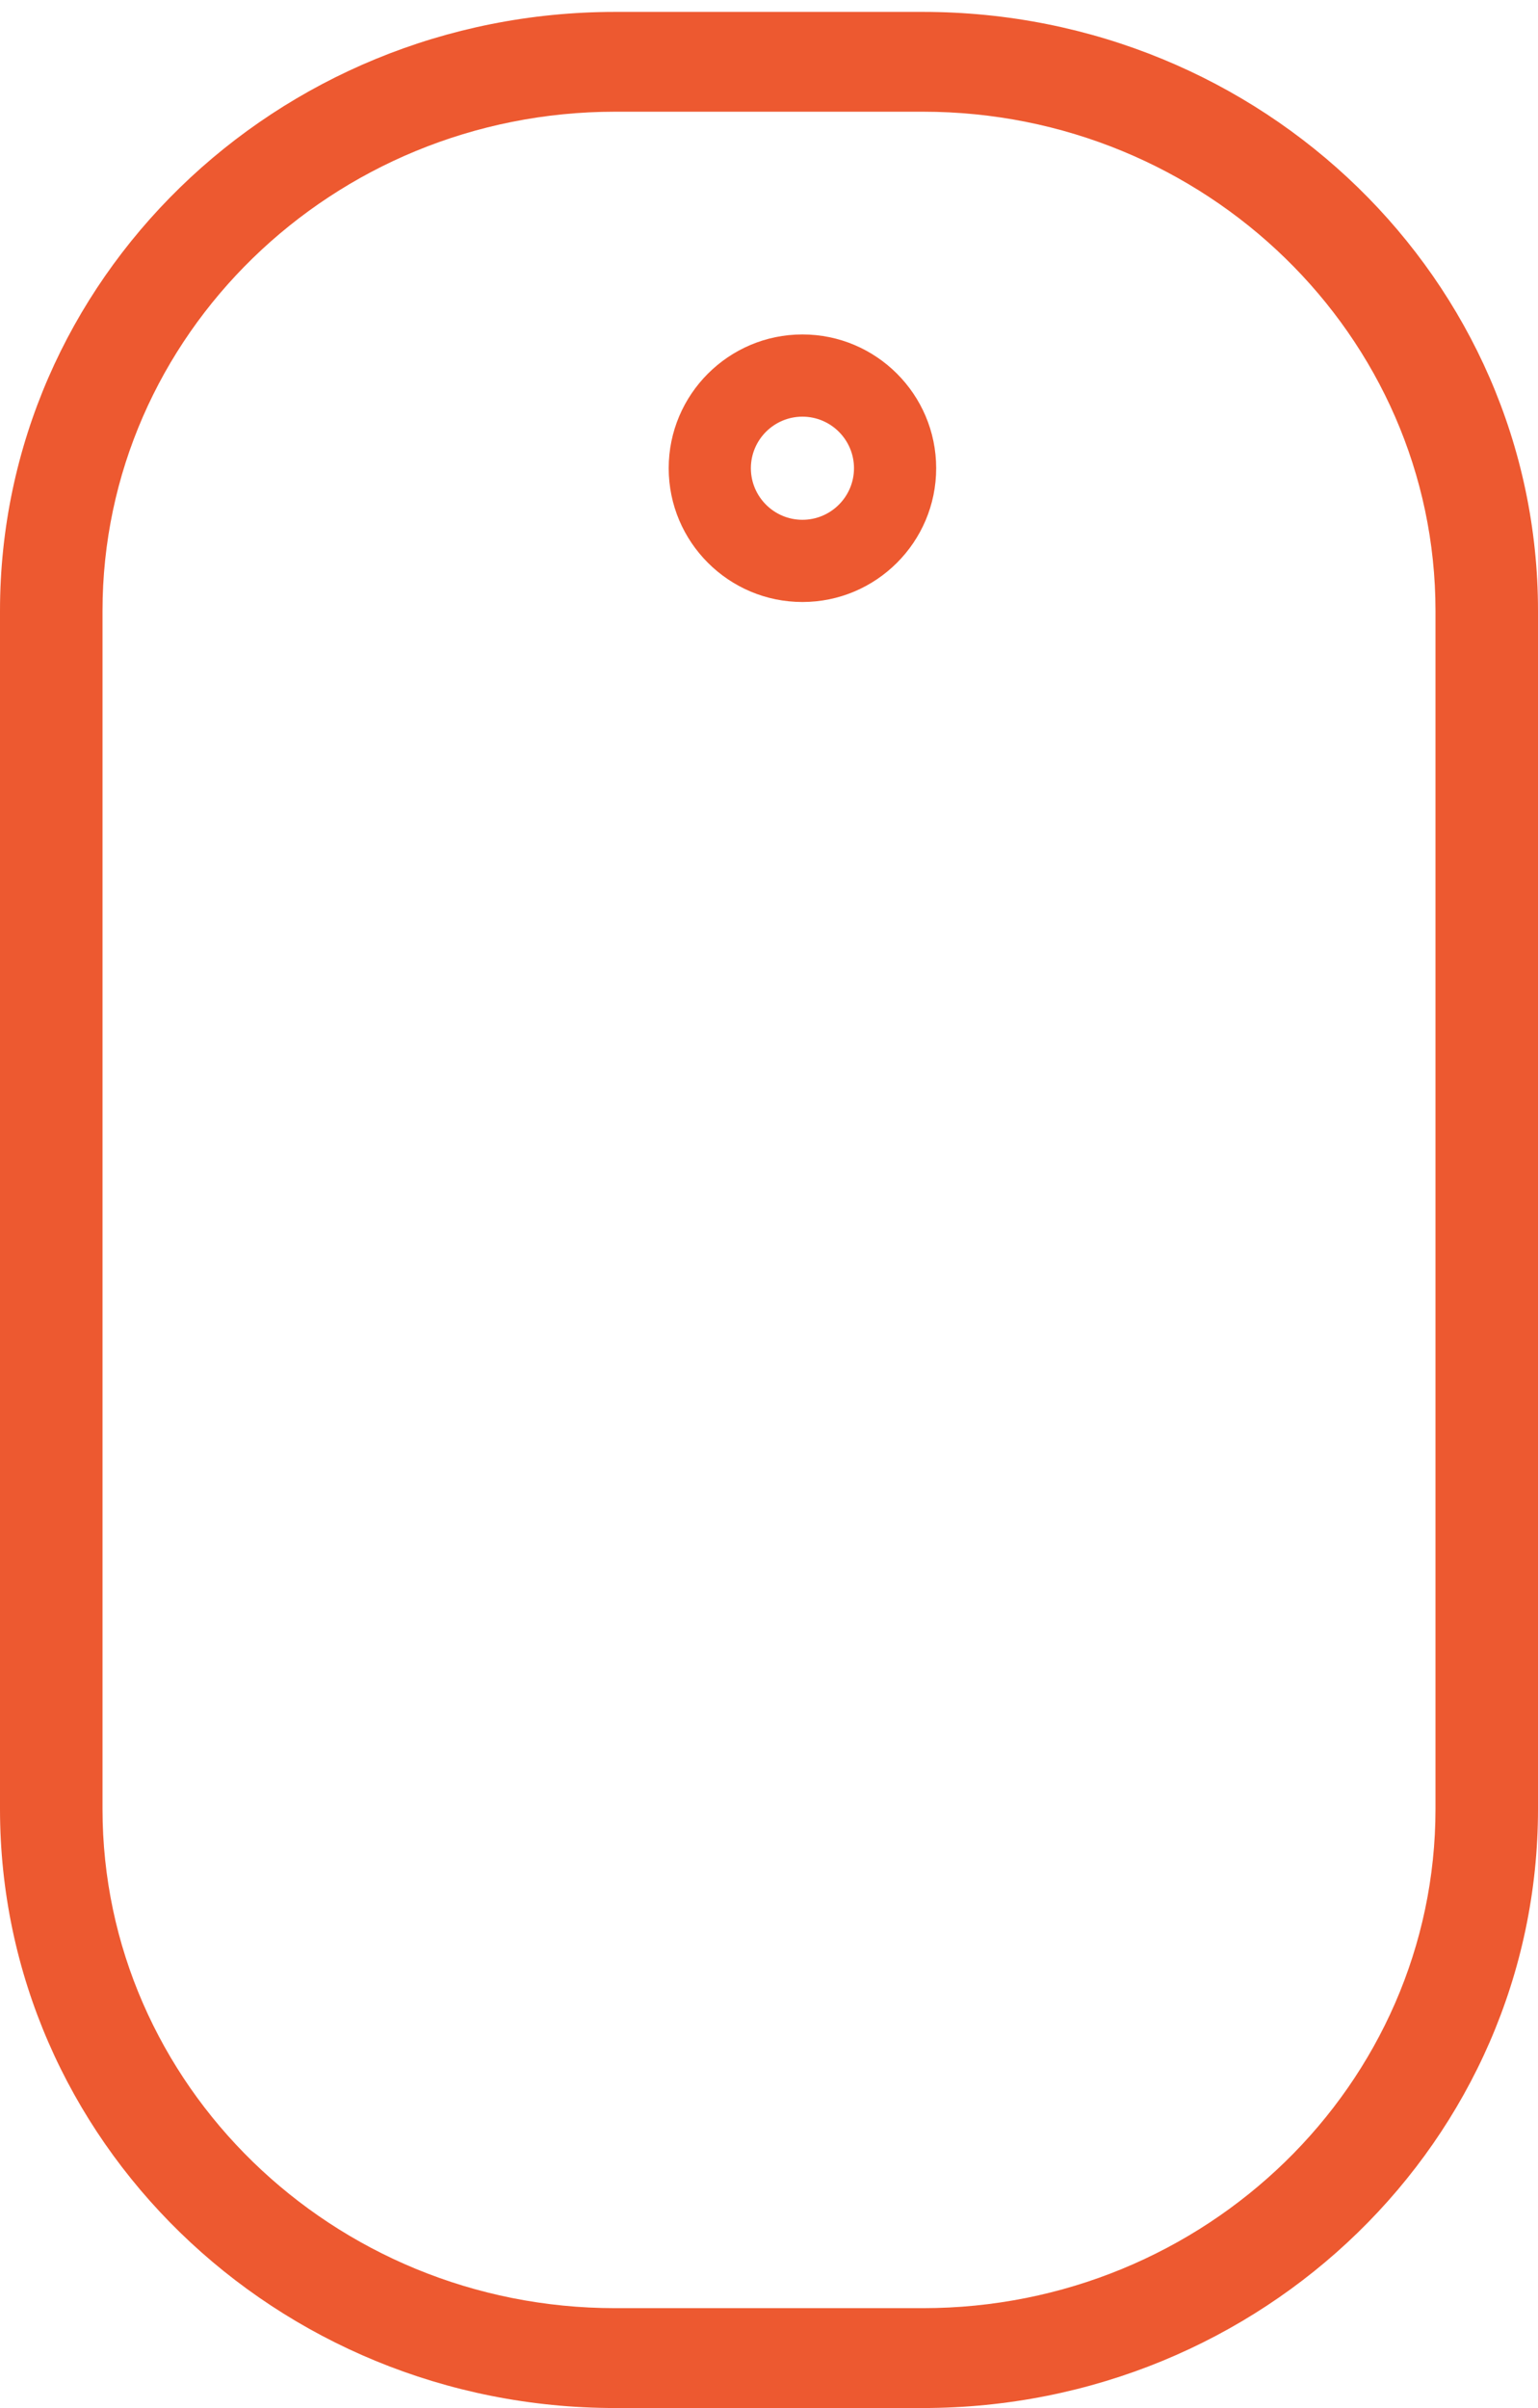 <?xml version="1.0" encoding="UTF-8"?>
<svg width="23px" height="36px" viewBox="0 0 23 36" version="1.1" xmlns="http://www.w3.org/2000/svg" xmlns:xlink="http://www.w3.org/1999/xlink">
    <title>mouse-svgrepo-com</title>
    <g id="Page-1" stroke="none" stroke-width="1" fill="none" fill-rule="evenodd">
        <g id="PORTFOLIO-/-HOME" transform="translate(-904, -913)" fill="#ED5930" fill-rule="nonzero">
            <g id="Group-5" transform="translate(458, 65)">
                <g id="Group-9" transform="translate(422, 828)">
                    <g id="mouse-svgrepo-com" transform="translate(24, 20)">
                        <path d="M12,5 C10.897,5 10,5.897 10,7 C10,8.103 10.897,9 12,9 C13.103,9 14,8.103 14,7 C14,5.897 13.103,5 12,5 Z M12,7.771 C11.575,7.771 11.229,7.425 11.229,7 C11.229,6.575 11.575,6.229 12,6.229 C12.425,6.229 12.771,6.575 12.771,7 C12.771,7.425 12.425,7.771 12,7.771 Z" id="Shape"></path>
                        <path d="M13.8,0.178 L12.249,0.178 L10.751,0.178 L9.2,0.178 C4.119,0.178 0,4.187 0,9.133 L0,27.044 C0,31.991 4.119,36 9.2,36 L13.8,36 C18.881,36 23,31.991 23,27.044 L23,9.133 C23,4.187 18.881,0.178 13.8,0.178 Z M21.467,27.044 C21.467,31.16 18.027,34.507 13.8,34.507 L9.2,34.507 C4.973,34.507 1.533,31.16 1.533,27.044 L1.533,9.133 C1.533,5.018 4.973,1.67 9.2,1.67 L13.8,1.67 C18.027,1.67 21.467,5.018 21.467,9.133 L21.467,27.044 Z" id="Shape"></path>
                    </g>
                </g>
            </g>
        </g>
    </g>
</svg>